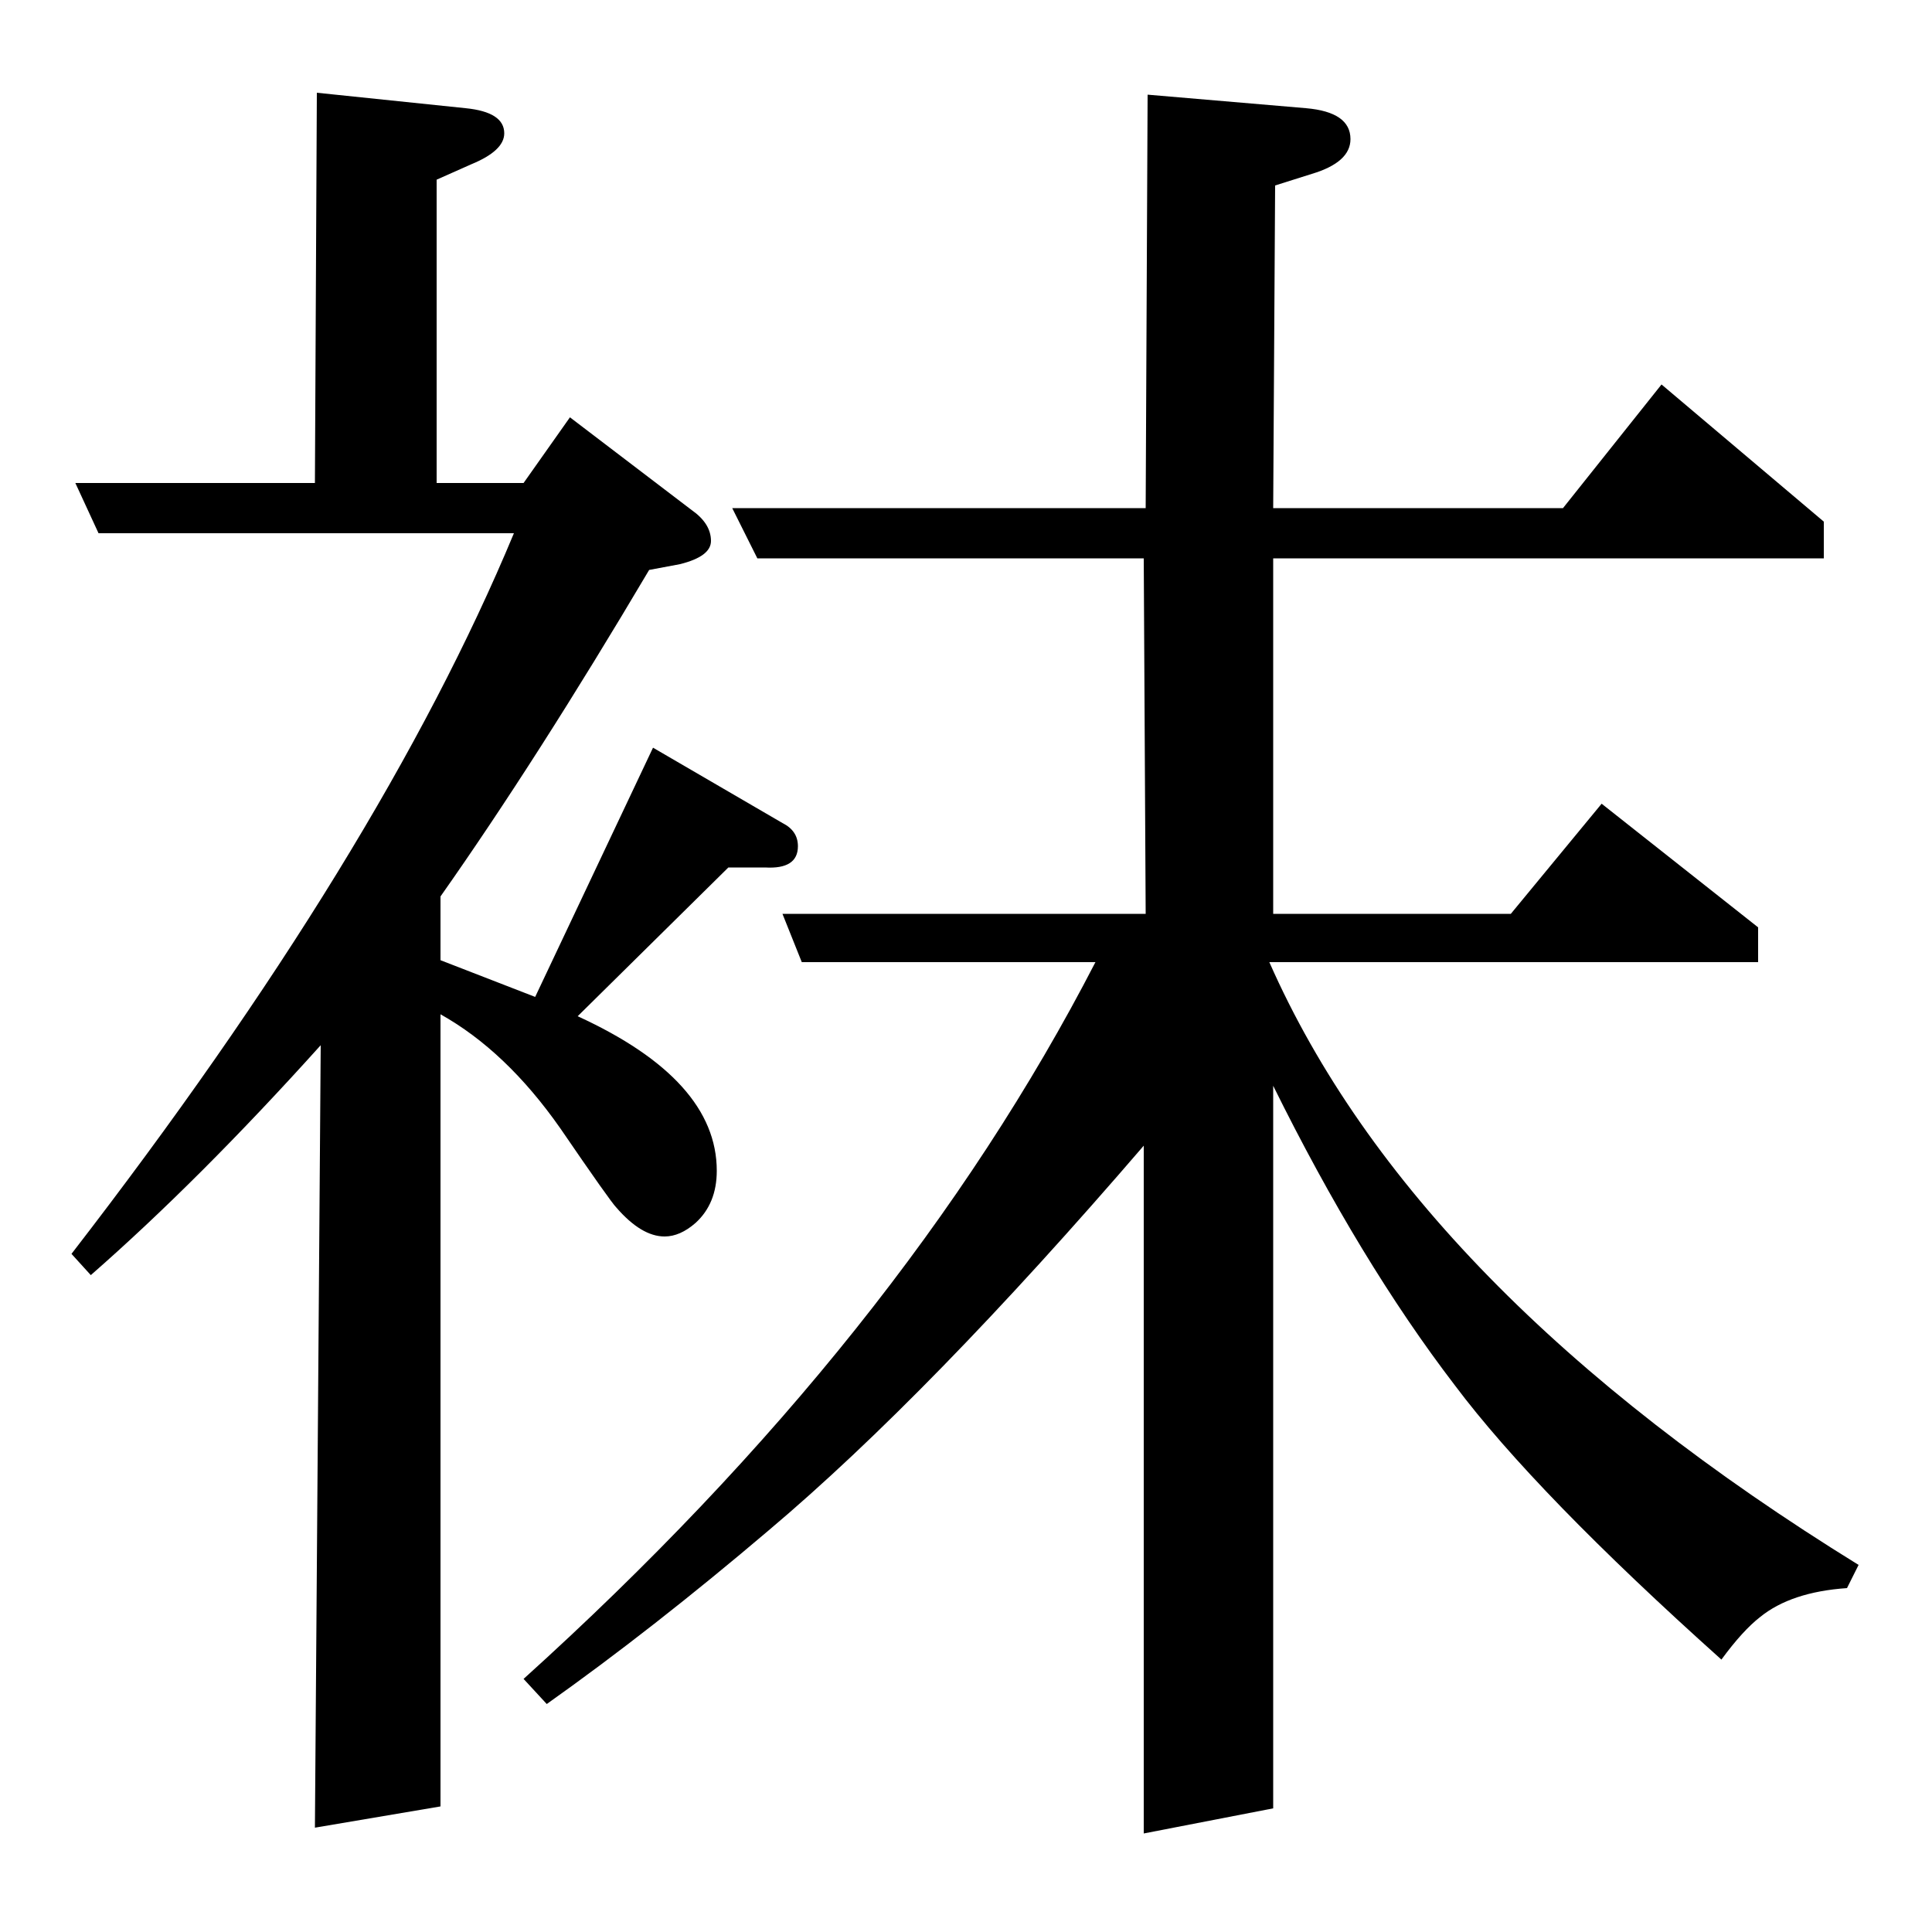 <?xml version="1.0" standalone="no"?>
<!DOCTYPE svg PUBLIC "-//W3C//DTD SVG 1.1//EN" "http://www.w3.org/Graphics/SVG/1.1/DTD/svg11.dtd" >
<svg xmlns="http://www.w3.org/2000/svg" xmlns:xlink="http://www.w3.org/1999/xlink" version="1.1" viewBox="0 -120 1000 1000">
  <g transform="matrix(1 0 0 -1 0 880)">
   <path fill="currentColor"
d="M37 351q160 207 229 373h-215l-12 26h124l1 202l77 -8q20 -2 20 -13q0 -9 -17 -16l-18 -8v-157h45l24 34l63 -48q10 -7 10 -16q0 -8 -16 -12l-16 -3q-58 -98 -108 -169v-33l49 -19l61 129l67 -39q8 -4 8 -12q0 -12 -17 -11h-19l-78 -77q72 -33 72 -80q0 -17 -11 -27
q-8 -7 -16 -7q-12 0 -25 15q-3 3 -29 41q-28 40 -62 59v-410l-65 -11l3 405q-63 -70 -119 -119zM271 131q196 177 296 371h-152l-10 25h188l-1 184h-200l-13 26h214l1 214l82 -7q23 -2 23 -16q0 -12 -20 -18l-19 -6l-1 -167h150l51 64l84 -71v-19h-285v-184h123l47 57
l81 -64v-18h-253q75 -170 305 -312l-6 -12q-29 -2 -45 -15q-9 -7 -20 -22q-96 86 -138 142q-49 64 -94 155v-374l-67 -13v356q-111 -129 -194 -199q-60 -51 -115 -90z" />
  </g>

</svg>
